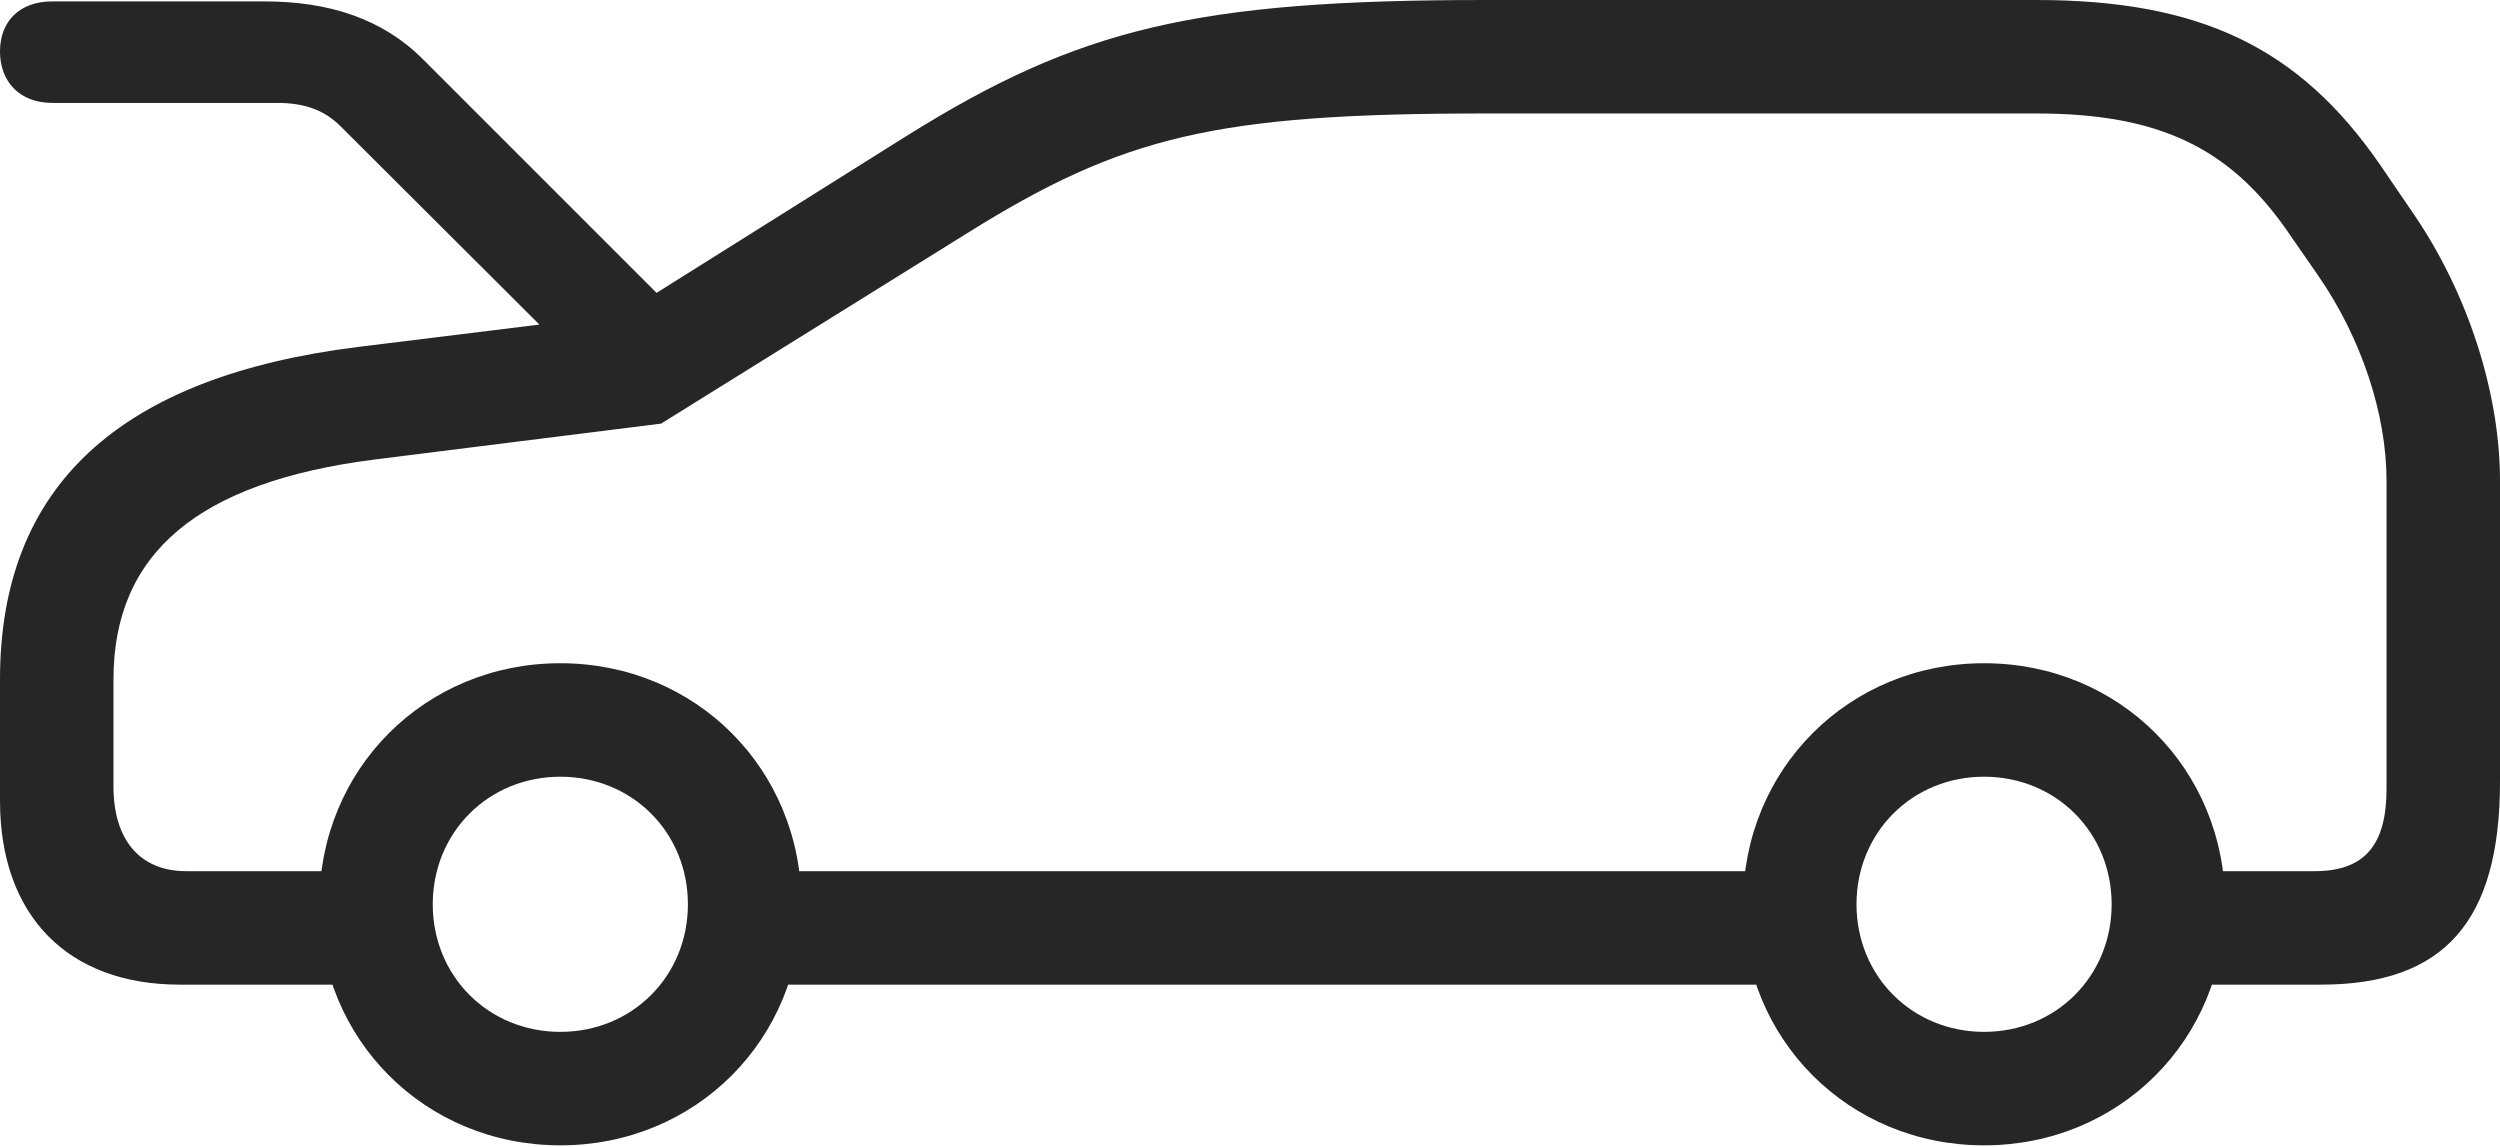 <?xml version="1.0" encoding="UTF-8"?>
<!--Generator: Apple Native CoreSVG 232.5-->
<!DOCTYPE svg
PUBLIC "-//W3C//DTD SVG 1.1//EN"
       "http://www.w3.org/Graphics/SVG/1.1/DTD/svg11.dtd">
<svg version="1.1" xmlns="http://www.w3.org/2000/svg" xmlns:xlink="http://www.w3.org/1999/xlink" width="173.193" height="79.443">
 <g>
  <rect height="79.443" opacity="0" width="173.193" x="0" y="0"/>
  <path d="M3.613 7.129L19.189 7.129C20.996 7.129 22.412 7.568 23.584 8.74L40.918 26.025L47.559 22.363L29.297 4.102C26.465 1.27 22.754 0.098 18.311 0.098L3.613 0.098C1.367 0.098 0 1.465 0 3.564C0 5.664 1.367 7.129 3.613 7.129ZM12.451 68.213L27.637 68.213L27.637 60.352L12.891 60.352C9.717 60.352 7.861 58.203 7.861 54.492L7.861 47.07C7.861 38.33 13.721 33.398 25.928 31.836L45.801 29.346L66.992 16.162C77.783 9.424 84.18 7.861 102.93 7.861L141.064 7.861C149.512 7.861 154.395 10.205 158.398 15.918L160.596 19.092C163.574 23.389 165.332 28.662 165.332 33.301L165.332 54.639C165.332 58.545 163.818 60.352 160.352 60.352L148.34 60.352L148.34 68.213L160.791 68.213C169.336 68.213 173.193 63.818 173.193 54.15L173.193 33.301C173.193 27.197 170.947 20.215 167.09 14.648L164.893 11.426C159.277 3.271 152.393 0 141.064 0L102.93 0C82.812 0 74.756 1.953 62.793 9.424L43.115 21.777L24.902 24.023C8.252 26.074 0 33.691 0 47.07L0 55.469C0 63.428 4.688 68.213 12.451 68.213ZM50.537 68.213L125.879 68.213L125.879 60.352L50.537 60.352ZM38.818 79.346C48.193 79.346 55.518 72.022 55.518 62.647C55.518 53.272 48.193 45.947 38.818 45.947C29.443 45.947 22.119 53.272 22.119 62.647C22.119 72.022 29.443 79.346 38.818 79.346ZM38.818 71.484C33.838 71.484 29.98 67.627 29.98 62.647C29.98 57.666 33.838 53.809 38.818 53.809C43.799 53.809 47.656 57.666 47.656 62.647C47.656 67.627 43.799 71.484 38.818 71.484ZM137.451 79.346C146.826 79.346 154.15 72.022 154.15 62.647C154.15 53.272 146.826 45.947 137.451 45.947C128.076 45.947 120.752 53.272 120.752 62.647C120.752 72.022 128.076 79.346 137.451 79.346ZM137.451 71.484C132.471 71.484 128.613 67.627 128.613 62.647C128.613 57.666 132.471 53.809 137.451 53.809C142.432 53.809 146.289 57.666 146.289 62.647C146.289 67.627 142.432 71.484 137.451 71.484Z" fill="#000000" fill-opacity="0.85"/>
 </g>
</svg>
